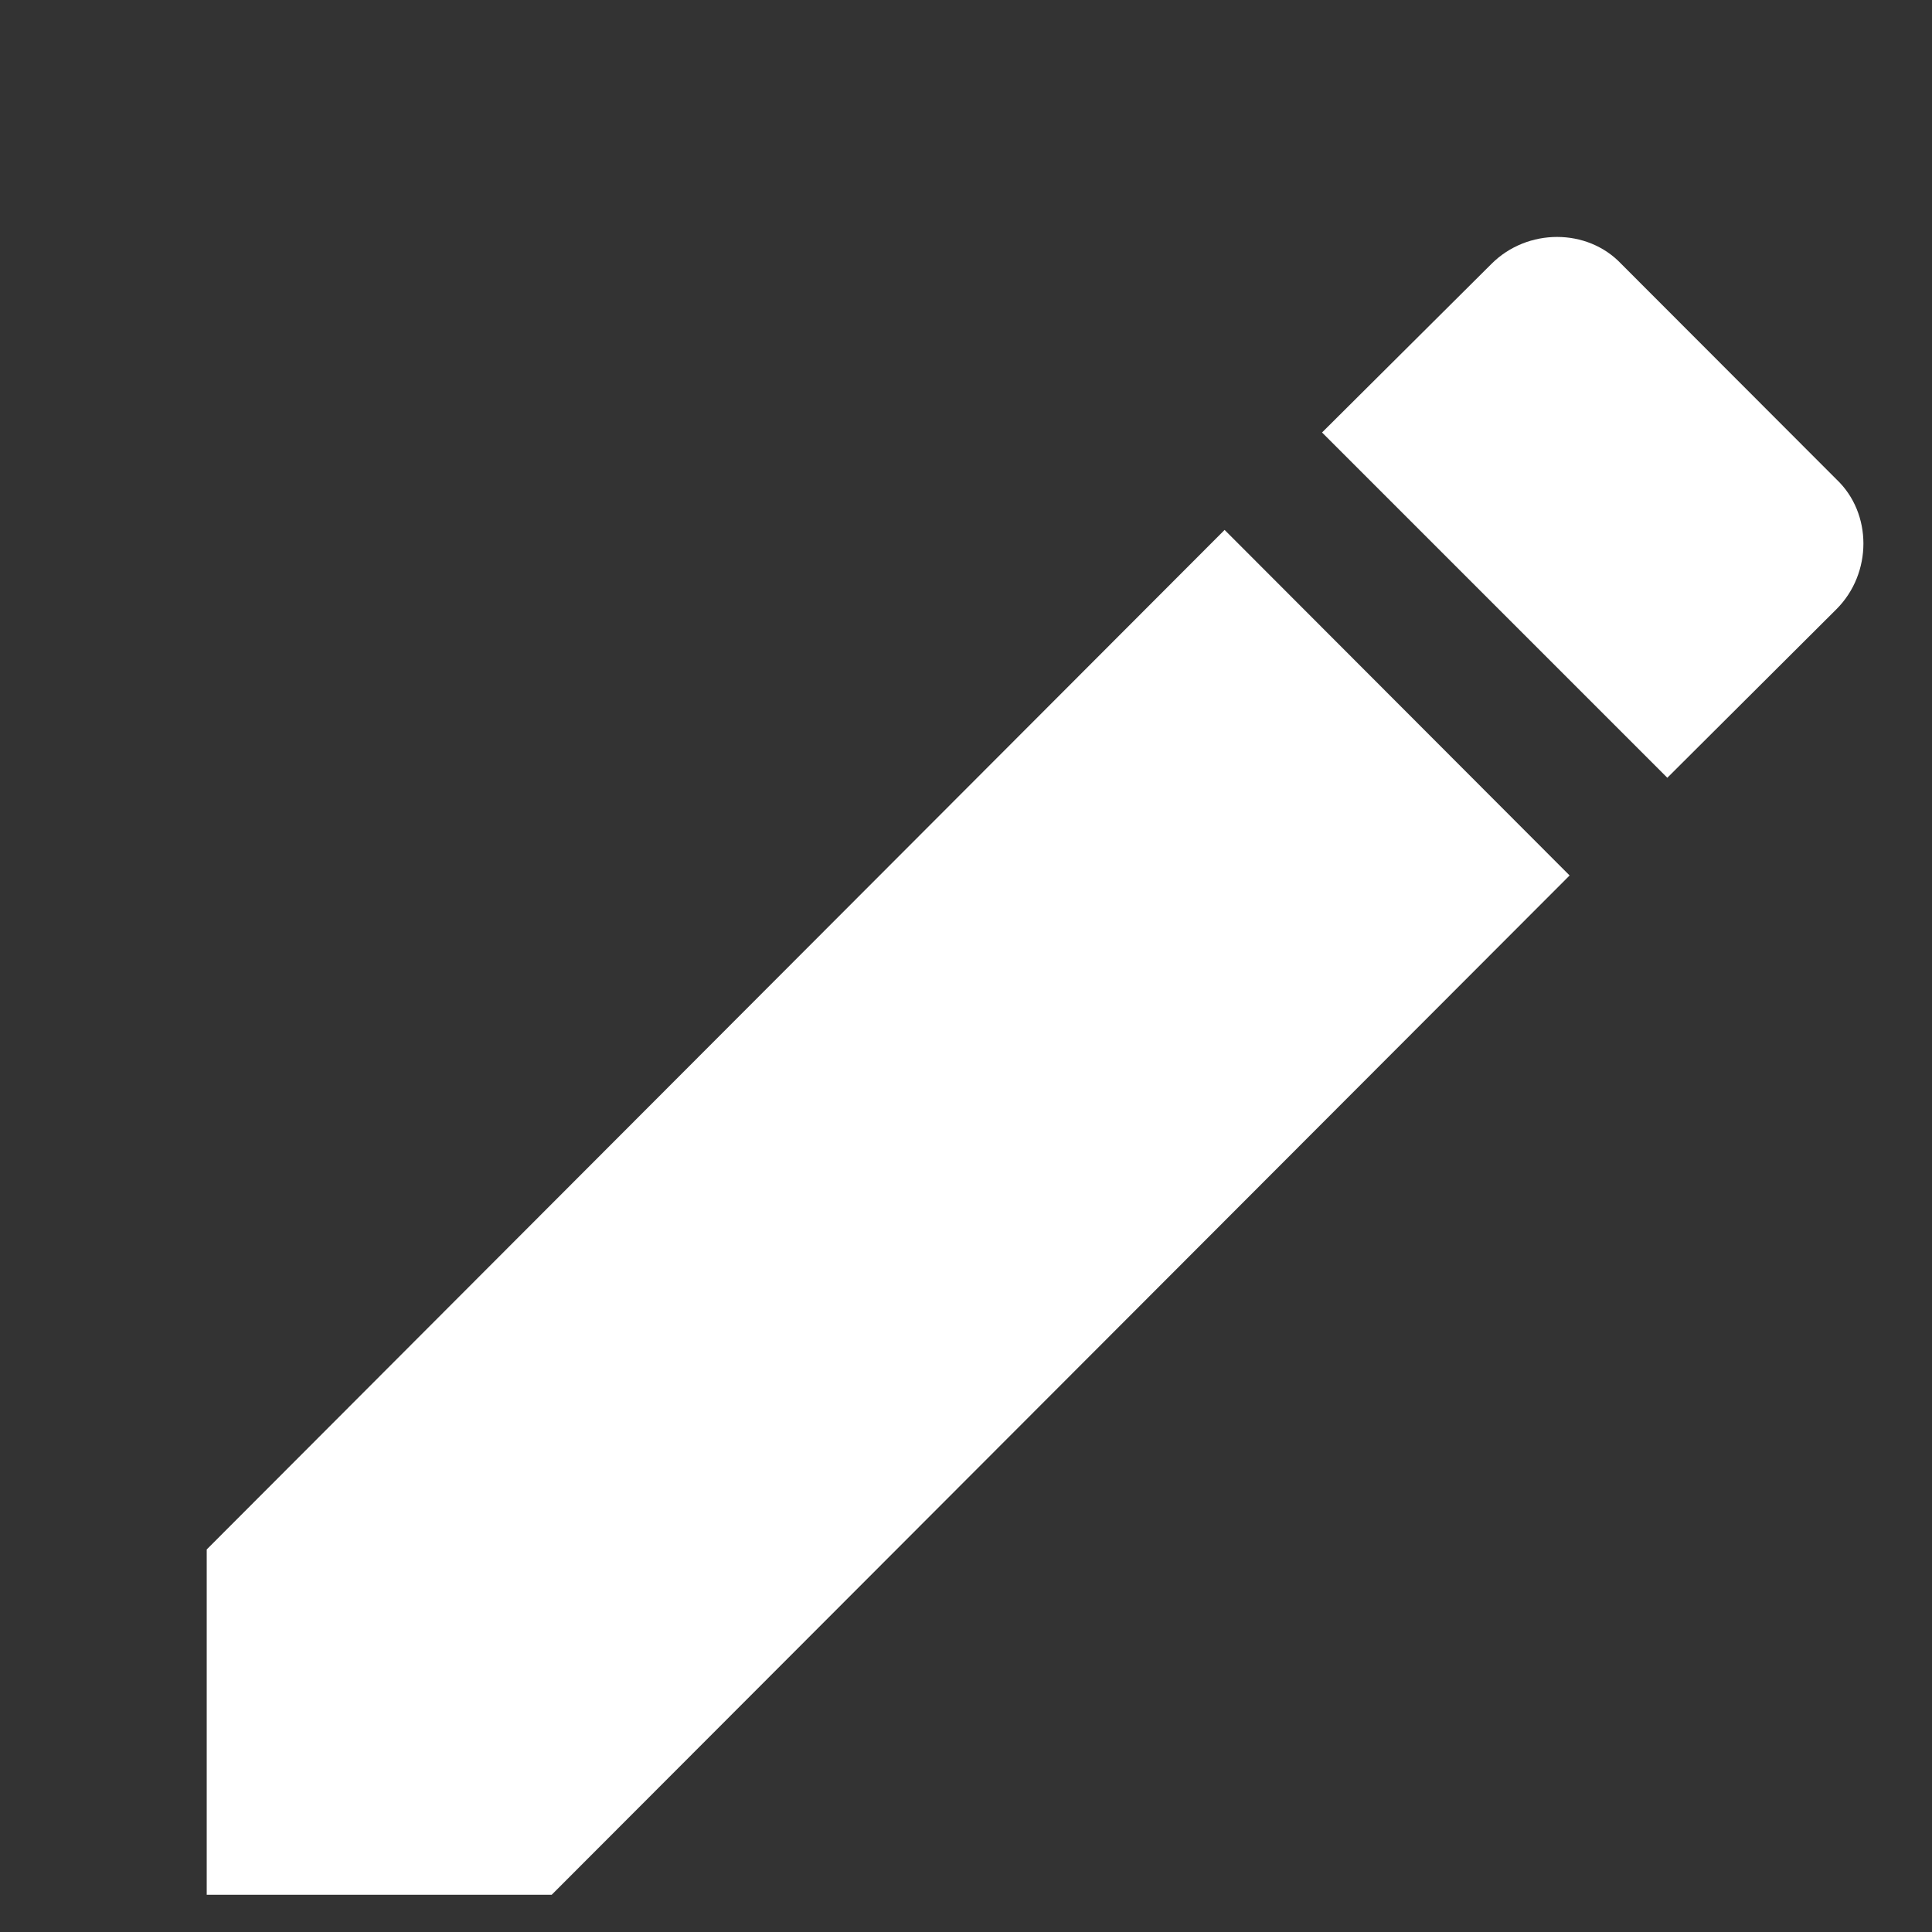 <svg width="7" height="7" viewBox="0 0 7 7" fill="none" xmlns="http://www.w3.org/2000/svg">
<rect x="0" y="0" width="7" height="7" fill="#333333" stroke="none"/>
<path d="M6.654 2.207C6.784 2.077 6.784 1.86 6.654 1.737L5.874 0.956C5.751 0.826 5.534 0.826 5.404 0.956L4.79 1.567L6.041 2.818M0.749 5.614V6.865H1.999L5.687 3.172L4.437 1.92L0.749 5.614Z" fill="white"/>
</svg>

